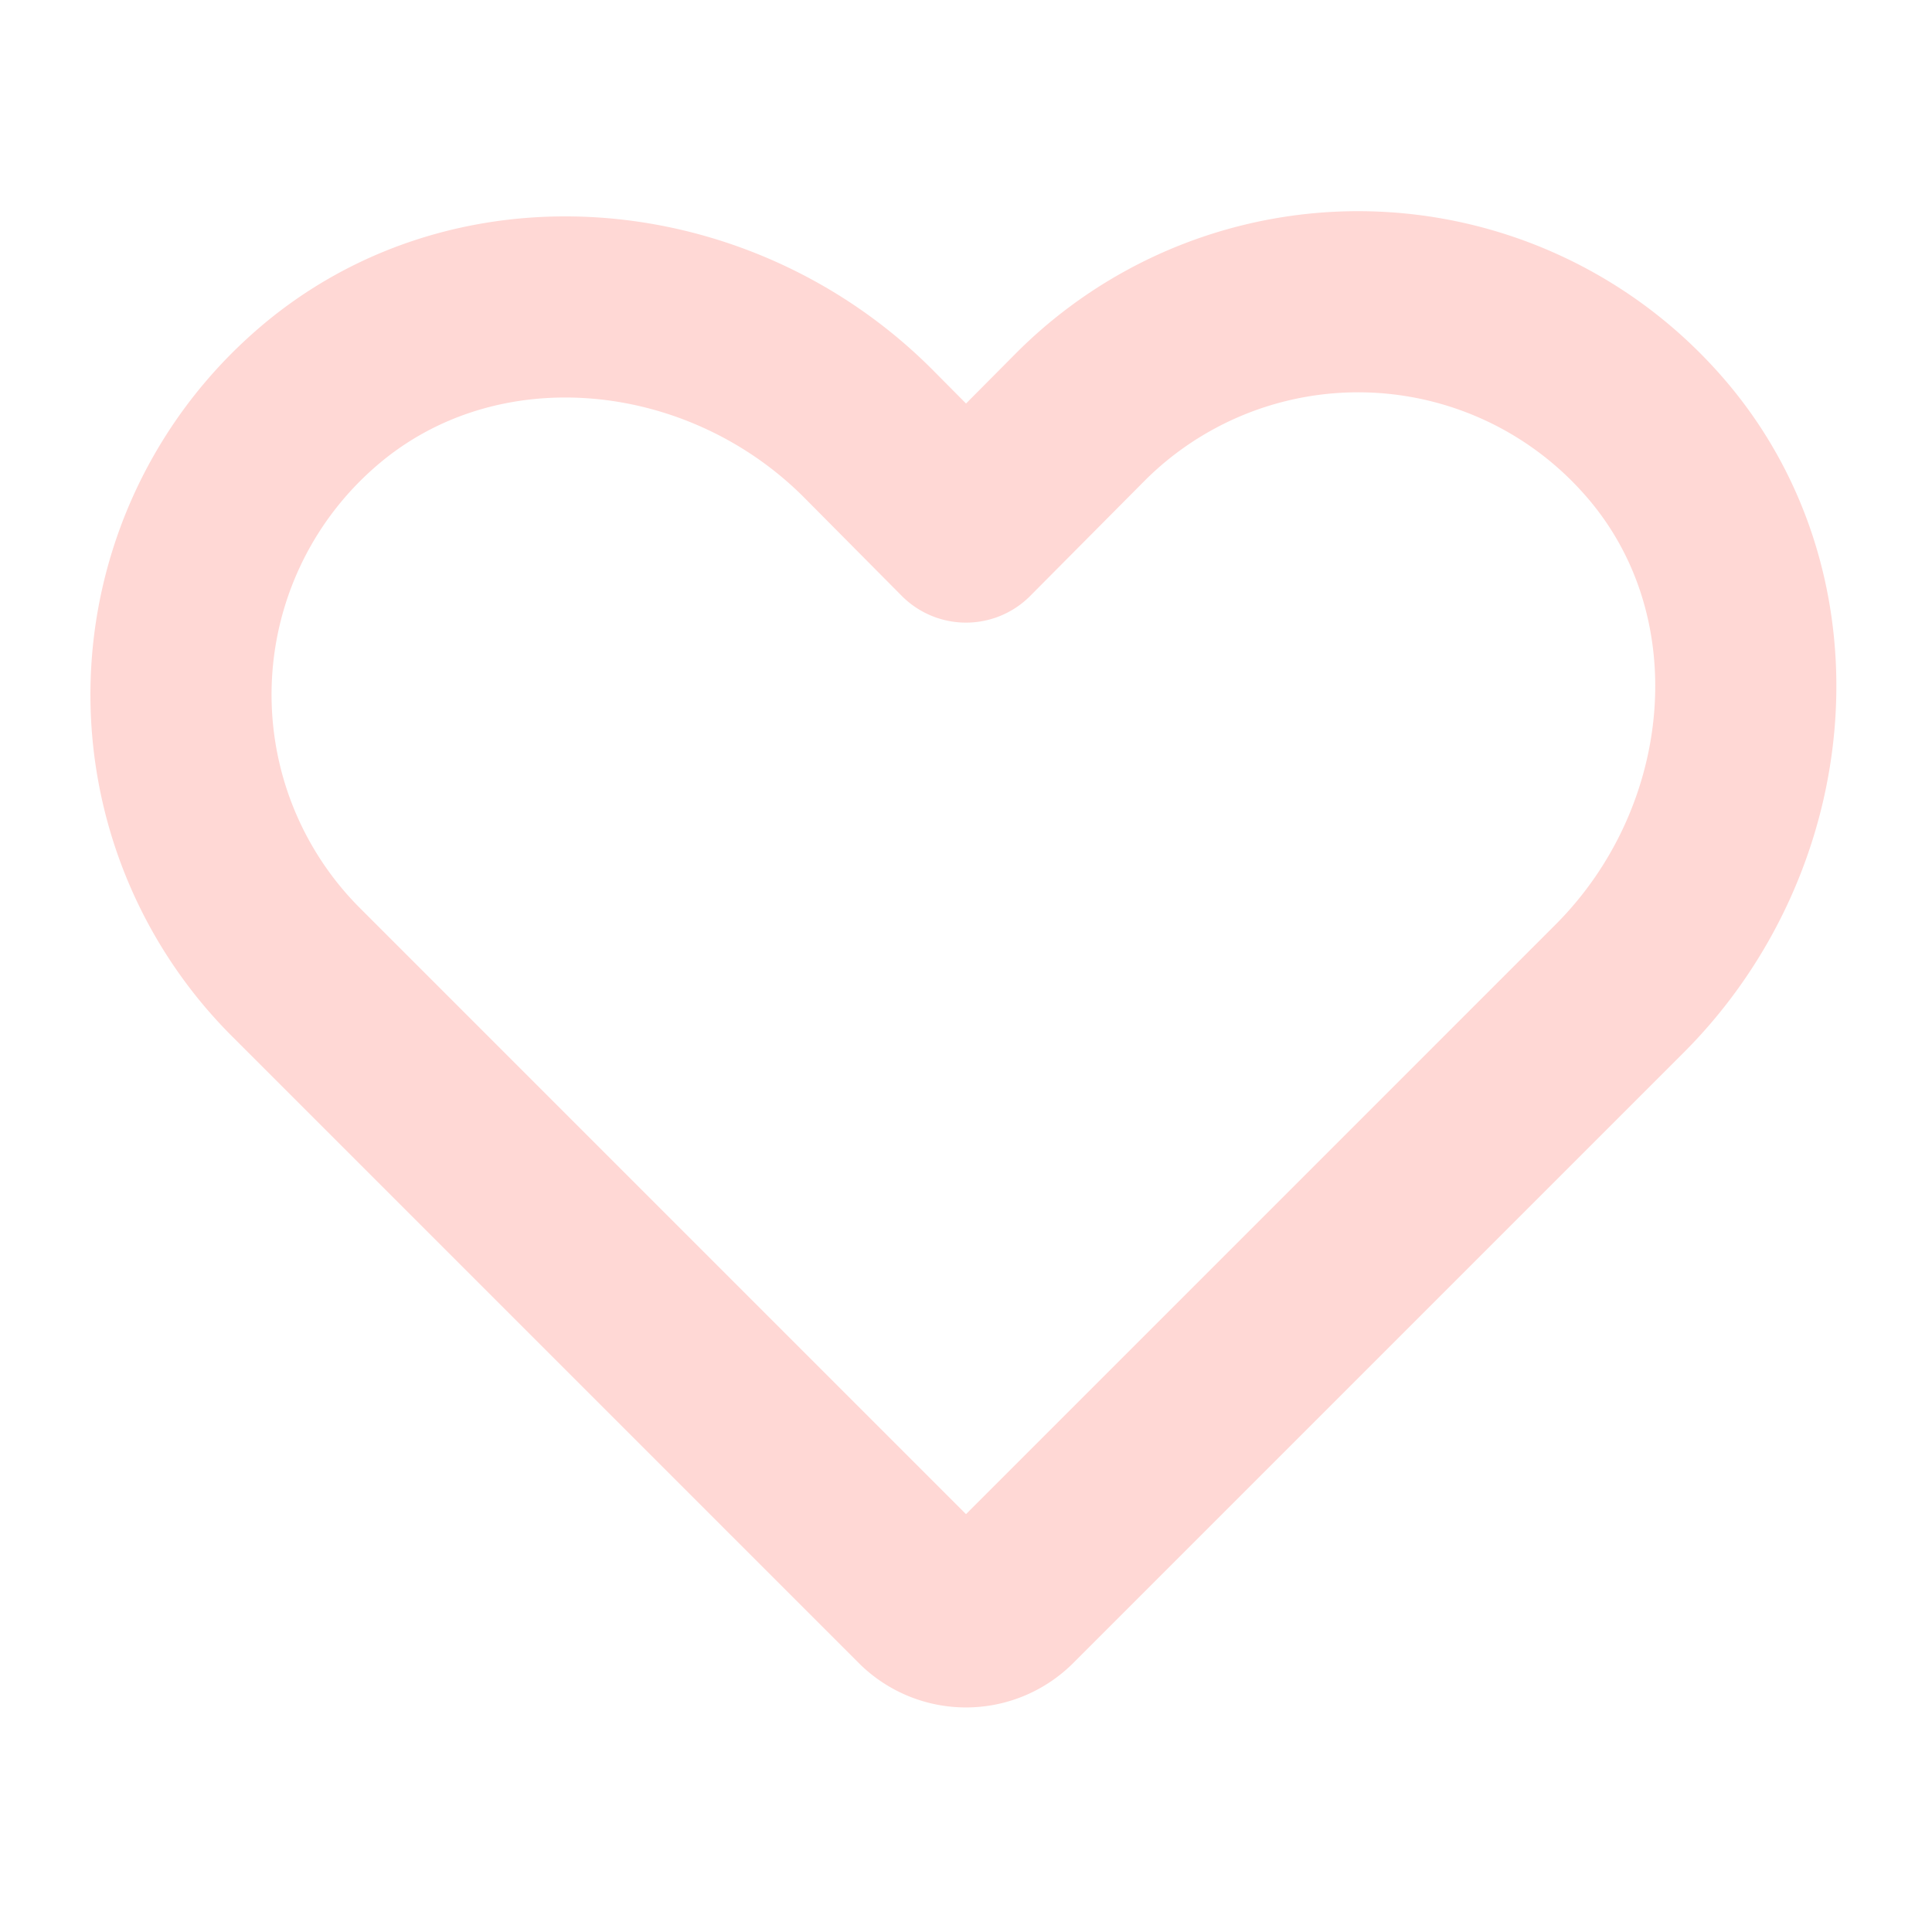 <svg xmlns="http://www.w3.org/2000/svg" width="15" height="15" fill="#ffd8d5" viewBox="0 0 256 256"><rect width="256" height="256" fill="none"></rect><path d="M133.7,211.9l81-81c19.9-20,22.8-52.7,4-73.6a52,52,0,0,0-75.5-2.1L128,70.5,114.9,57.3c-20-19.9-52.7-22.8-73.6-4a52,52,0,0,0-2.1,75.5l83.1,83.1A8.1,8.1,0,0,0,133.7,211.9Z" fill="none" stroke="#ffd8d5" stroke-linecap="round" stroke-linejoin="round" stroke-width="24"></path></svg>